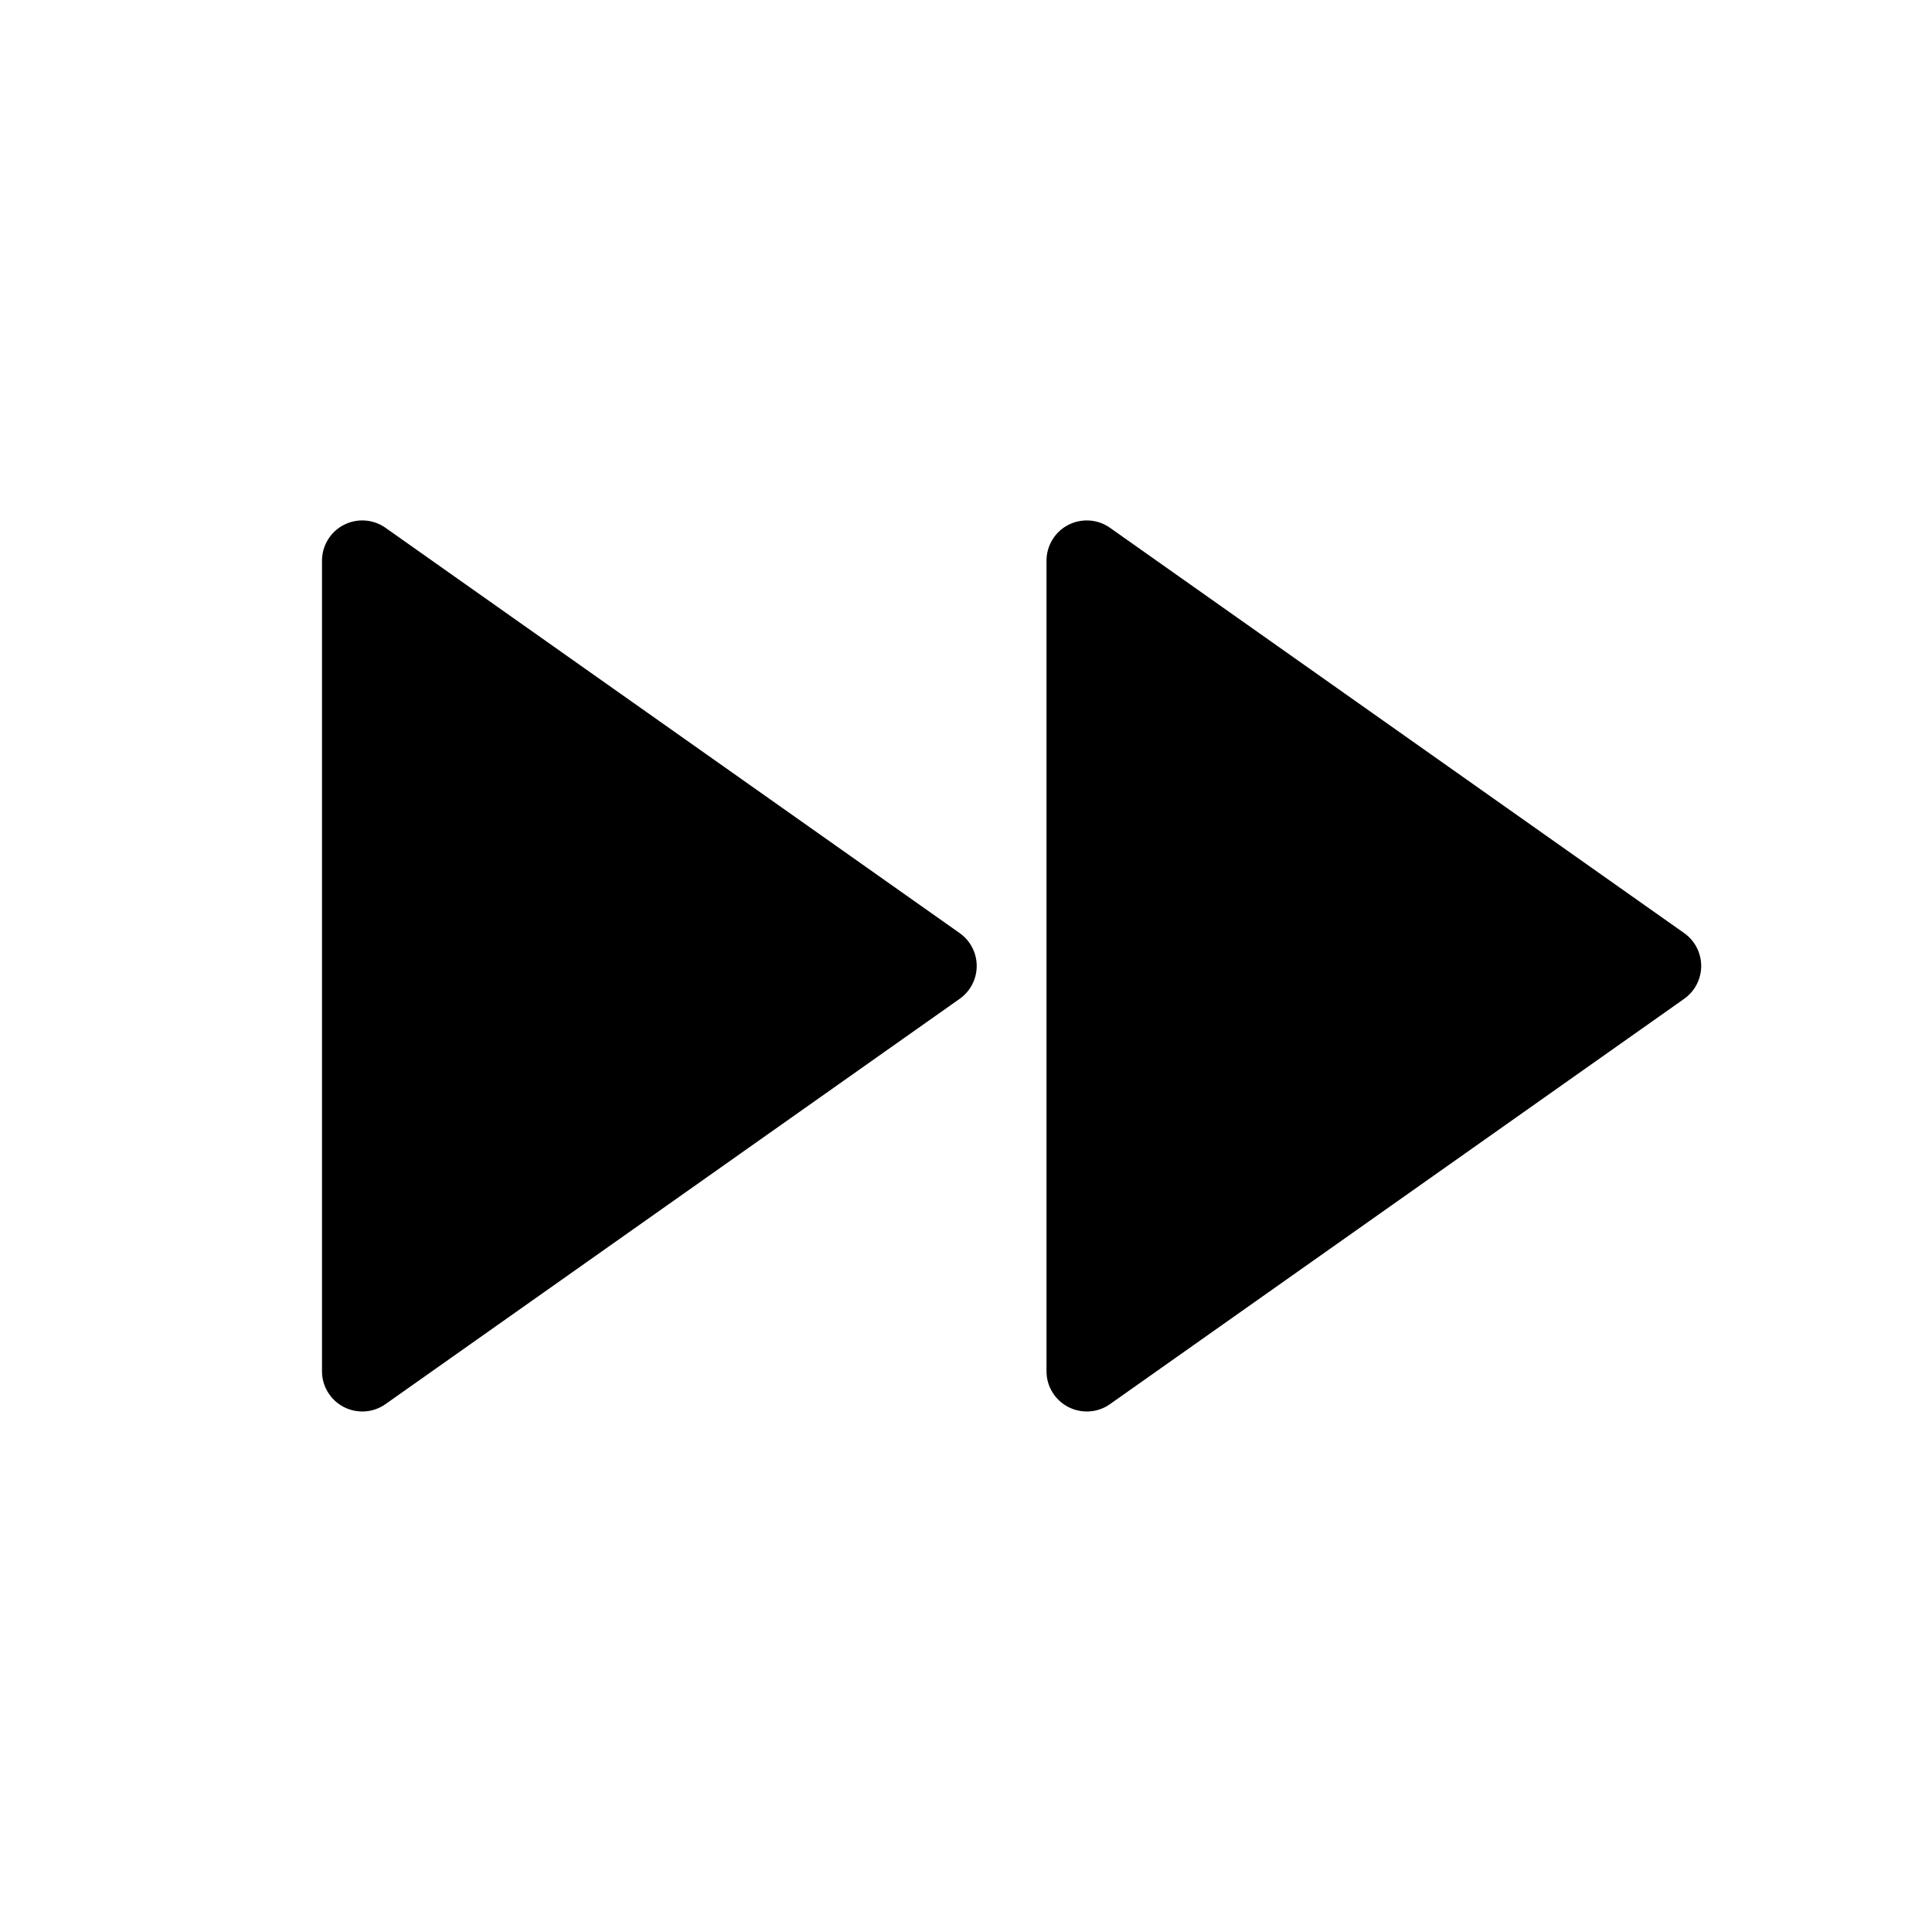 <svg width="24" height="24" viewBox="0 0 24 24" fill="none" xmlns="http://www.w3.org/2000/svg">
<path d="M4.788 17.443C4.713 17.496 4.625 17.527 4.534 17.533C4.443 17.539 4.351 17.52 4.27 17.478C4.189 17.436 4.121 17.373 4.073 17.294C4.025 17.216 4 17.127 4 17.035V6.965C4 6.873 4.025 6.784 4.073 6.705C4.12 6.627 4.188 6.563 4.27 6.521C4.351 6.479 4.442 6.46 4.534 6.466C4.625 6.472 4.713 6.503 4.788 6.556L11.921 11.591C11.986 11.637 12.04 11.698 12.077 11.77C12.114 11.841 12.133 11.919 12.133 11.999C12.133 12.08 12.114 12.159 12.077 12.229C12.04 12.301 11.986 12.362 11.921 12.408L4.788 17.443ZM13 6.965C13 6.873 13.025 6.784 13.073 6.705C13.12 6.627 13.188 6.563 13.27 6.521C13.351 6.479 13.442 6.46 13.534 6.466C13.625 6.472 13.713 6.503 13.788 6.556L20.921 11.591C20.986 11.637 21.04 11.698 21.077 11.77C21.113 11.841 21.133 11.919 21.133 11.999C21.133 12.08 21.113 12.159 21.077 12.229C21.04 12.301 20.986 12.362 20.921 12.408L13.788 17.443C13.713 17.496 13.625 17.527 13.534 17.533C13.443 17.539 13.351 17.52 13.27 17.478C13.189 17.436 13.121 17.373 13.073 17.294C13.025 17.216 13 17.127 13 17.035V6.965Z" fill="black"/>
</svg>
